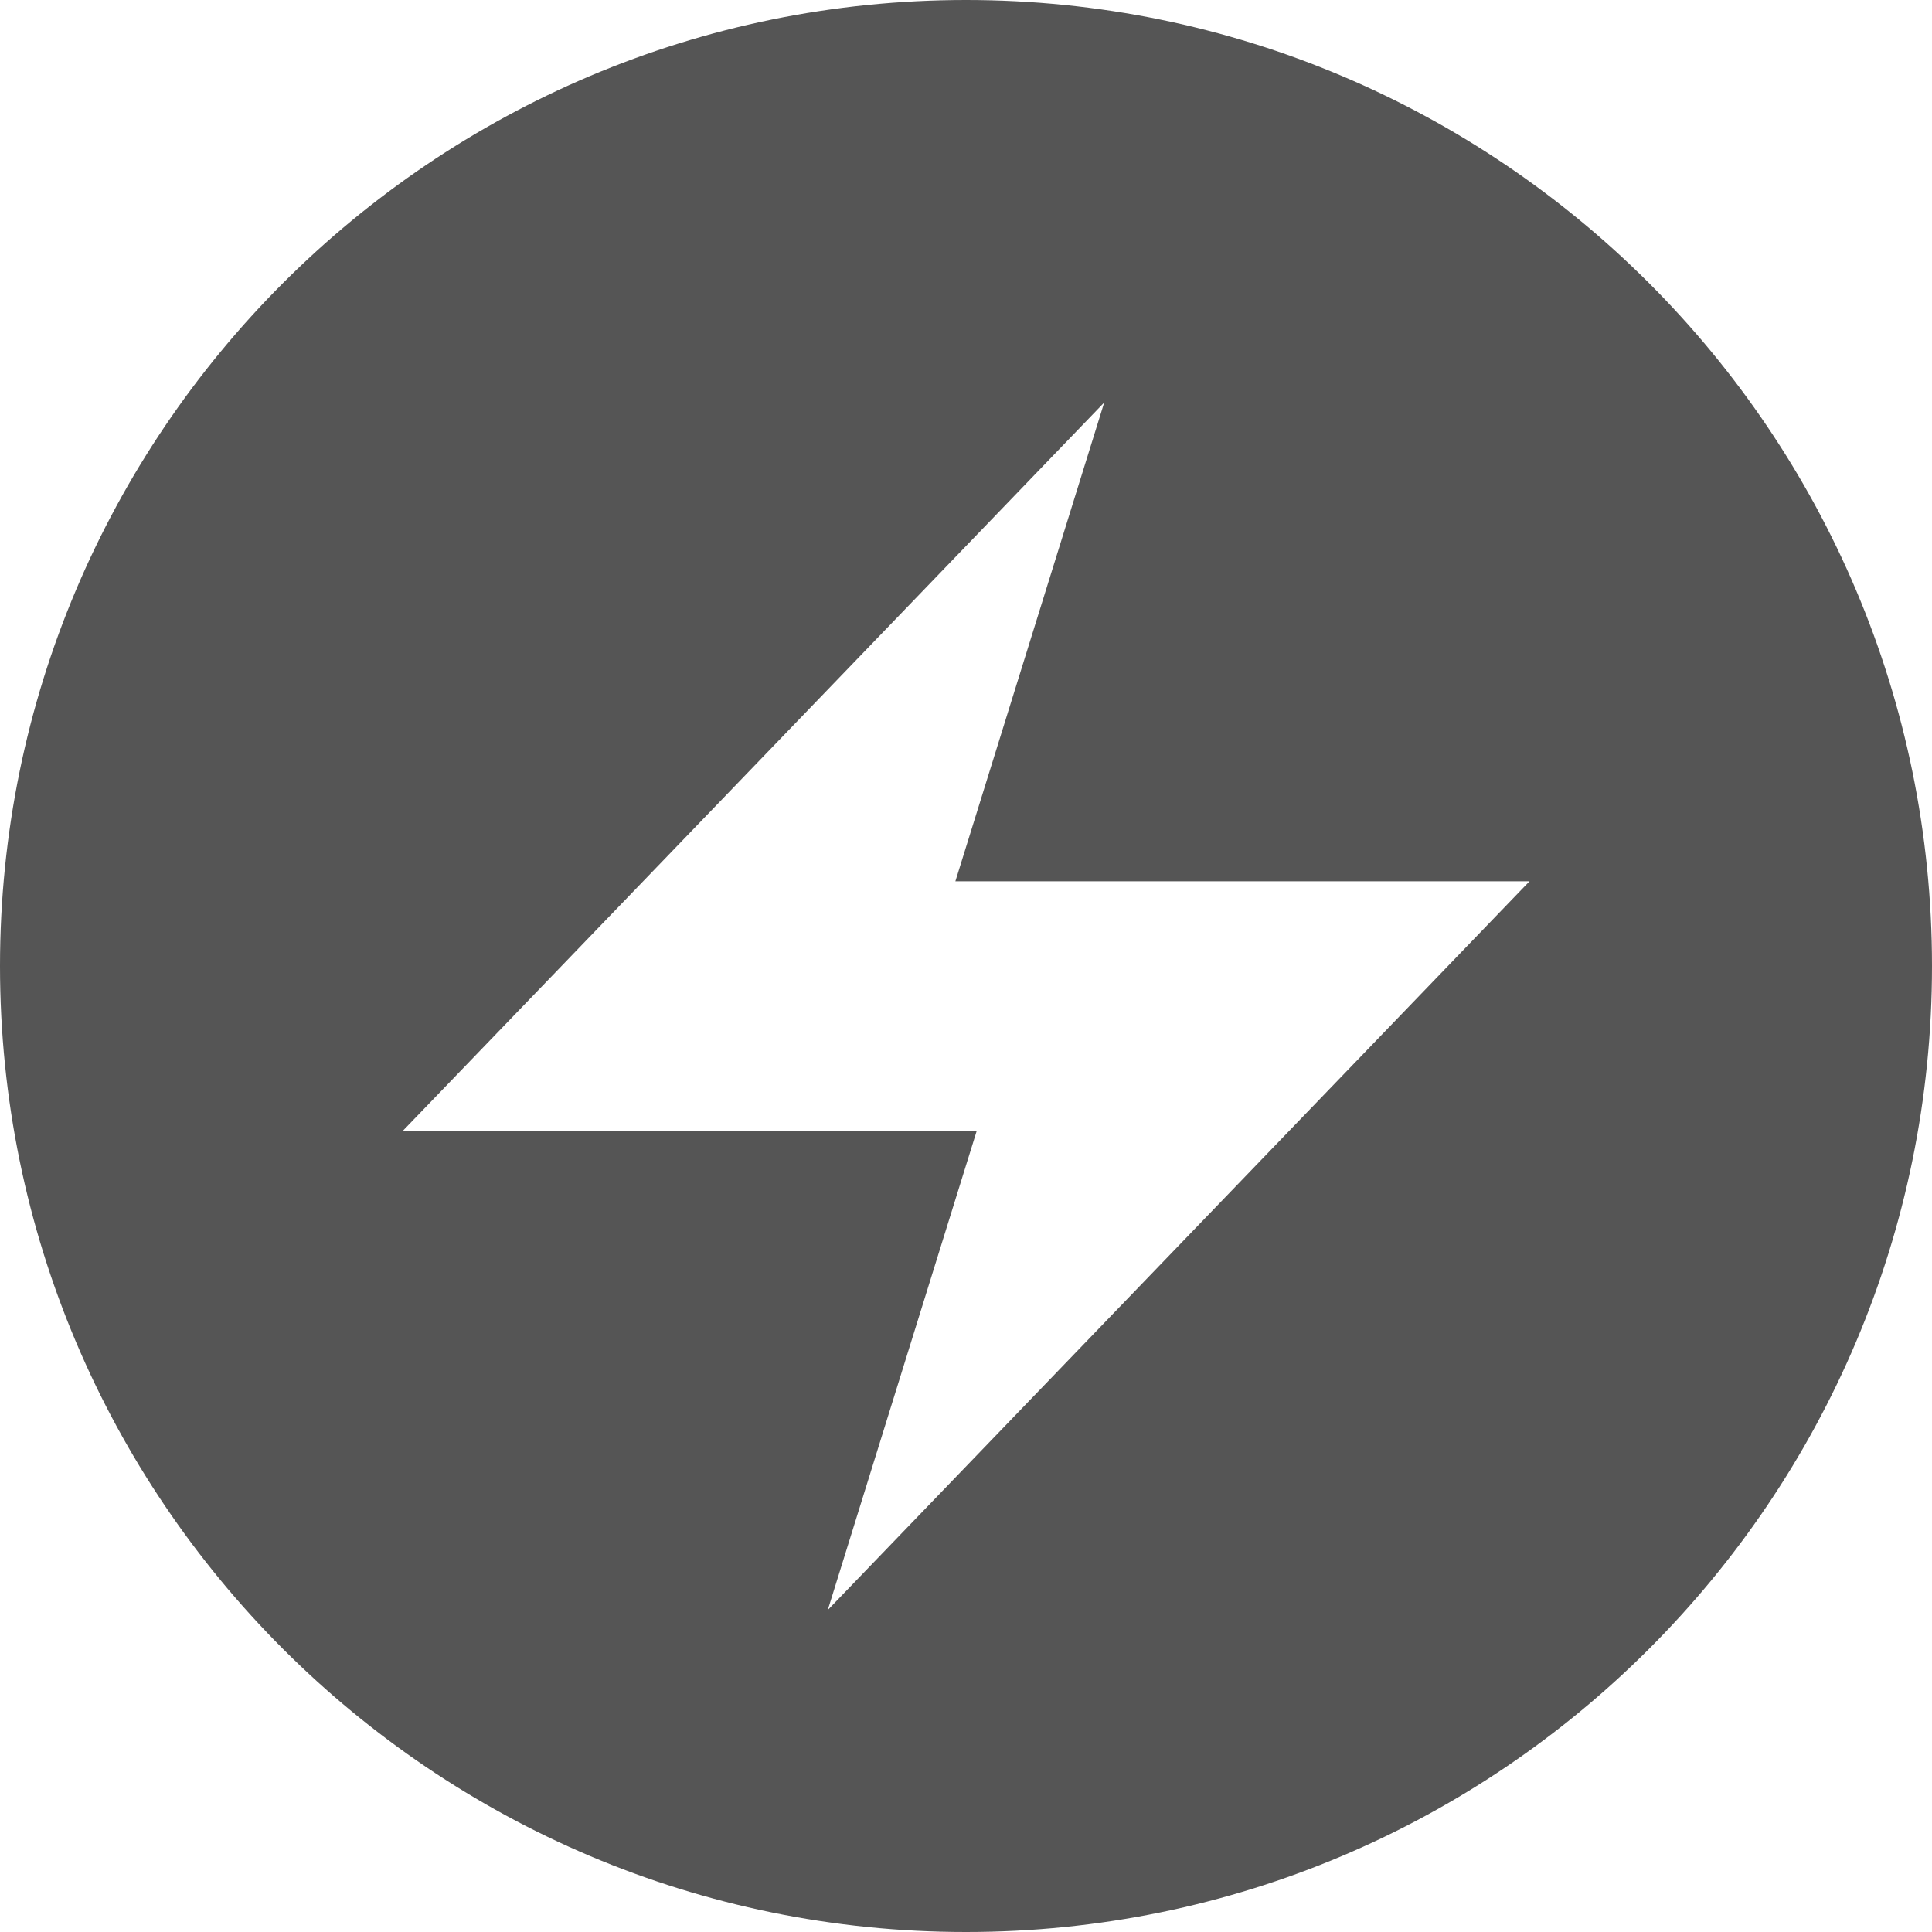 <?xml version="1.0" encoding="UTF-8"?>
<svg width="24px" height="24px" viewBox="0 0 24 24" version="1.1" xmlns="http://www.w3.org/2000/svg" xmlns:xlink="http://www.w3.org/1999/xlink">
    <title>icon/lightning-circle</title>
    <defs>
        <path d="M12,0 C5.376,0 0,5.376 0,12 C0,18.624 5.376,24 12,24 C18.624,24 24,18.624 24,12 C24,5.376 18.624,0 12,0 Z M19,10.948 L10.283,20 L12.132,14.052 L5,14.052 L13.717,5 L11.868,10.948 L19,10.948 Z" id="path-1"></path>
    </defs>
    <g id="icon/lightning-circle" stroke="none" stroke-width="1" fill="none" fill-rule="evenodd">
        <mask id="mask-2" fill="white">
            <use xlink:href="#path-1"></use>
        </mask>
        <use id="形状" fill="#555555" fill-rule="nonzero" xlink:href="#path-1"></use>
    </g>
</svg>